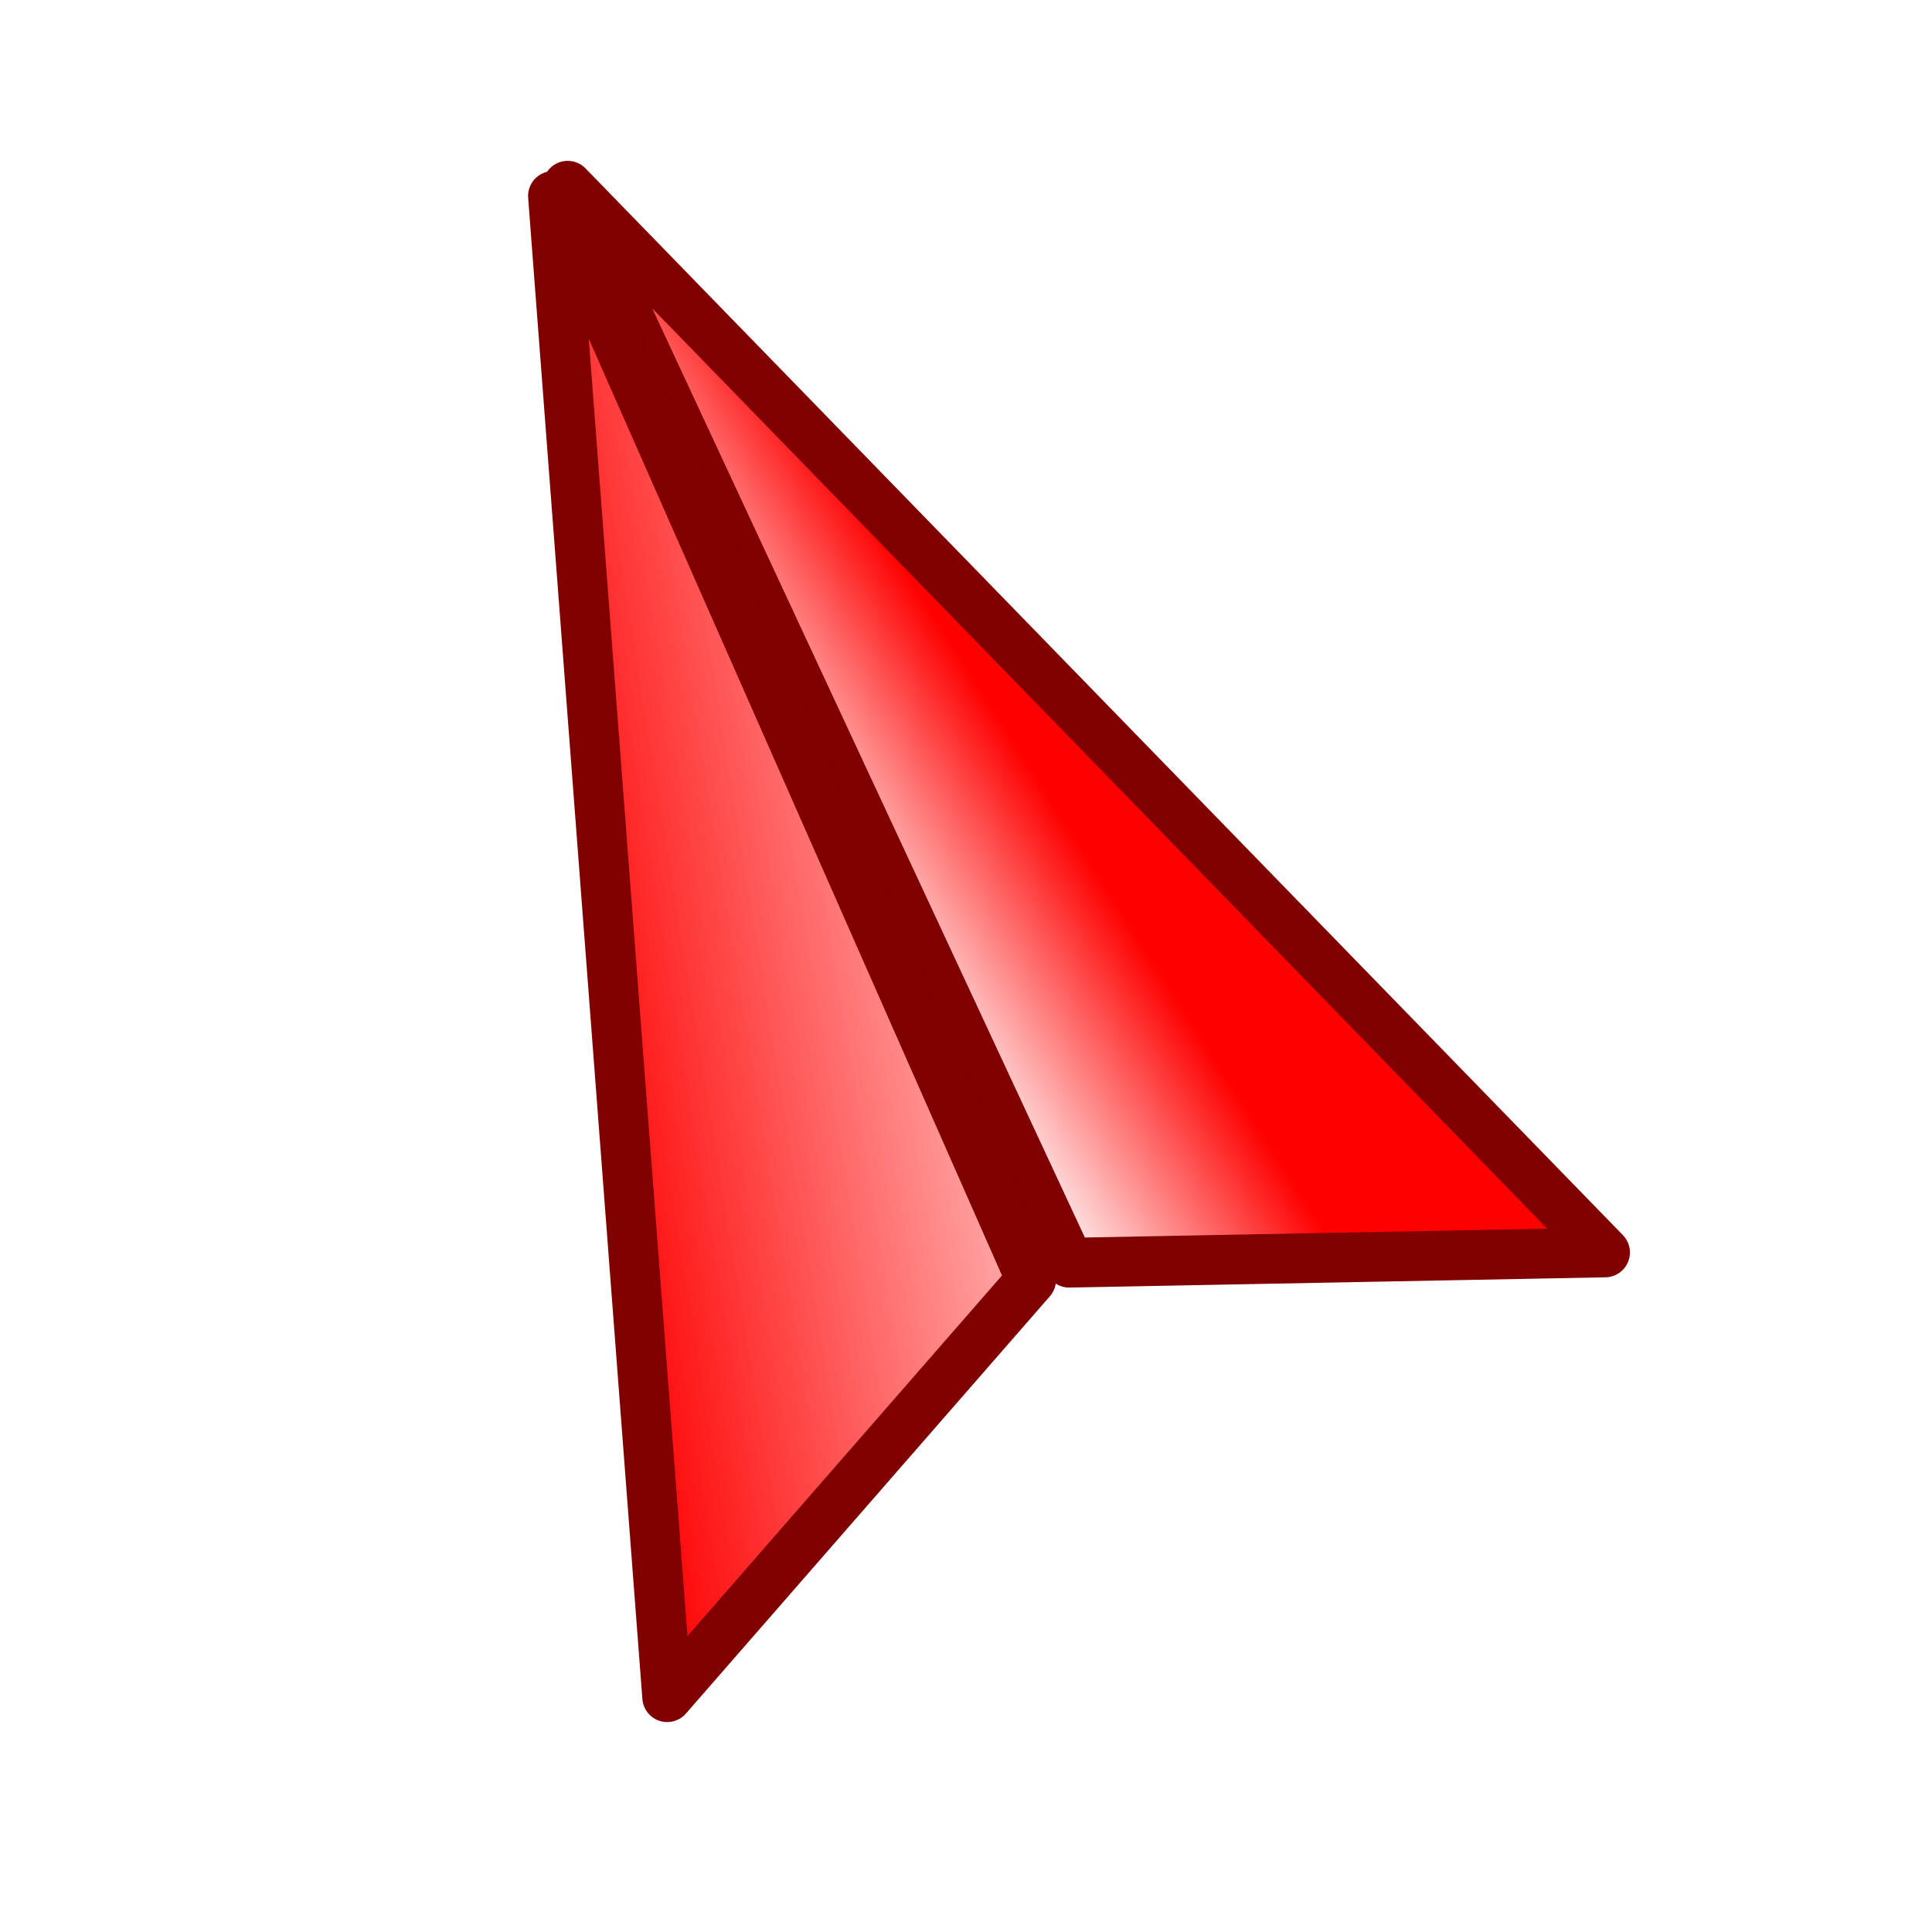 <?xml version="1.0" encoding="UTF-8" standalone="no"?>
<!-- Created with Inkscape (http://www.inkscape.org/) -->

<svg
   xmlns:osb="http://www.openswatchbook.org/uri/2009/osb"
   xmlns:dc="http://purl.org/dc/elements/1.1/"
   xmlns:cc="http://creativecommons.org/ns#"
   xmlns:rdf="http://www.w3.org/1999/02/22-rdf-syntax-ns#"
   xmlns:svg="http://www.w3.org/2000/svg"
   xmlns="http://www.w3.org/2000/svg"
   xmlns:xlink="http://www.w3.org/1999/xlink"
   xmlns:sodipodi="http://sodipodi.sourceforge.net/DTD/sodipodi-0.dtd"
   xmlns:inkscape="http://www.inkscape.org/namespaces/inkscape"
   version="1.1"
   id="svg4485"
   width="16"
   height="16"
   viewBox="0 0 16 16"
   sodipodi:docname="_select.svg"
   inkscape:version="0.92.1 r15371"
   inkscape:export-filename="C:\Users\Администратор\Desktop\le_icons\png\_select.png"
   inkscape:export-xdpi="386"
   inkscape:export-ydpi="386">
  <defs
     id="defs4489">
    <linearGradient
       inkscape:collect="always"
       id="linearGradient4561">
      <stop
         style="stop-color:#ff0000;stop-opacity:1;"
         offset="0"
         id="stop4557" />
      <stop
         style="stop-color:#ff0000;stop-opacity:0;"
         offset="1"
         id="stop4559" />
    </linearGradient>
    <linearGradient
       inkscape:collect="always"
       id="linearGradient4553">
      <stop
         style="stop-color:#ff0000;stop-opacity:1;"
         offset="0"
         id="stop4549" />
      <stop
         style="stop-color:#ff0000;stop-opacity:0;"
         offset="1"
         id="stop4551" />
    </linearGradient>
    <linearGradient
       id="linearGradient4535"
       osb:paint="gradient">
      <stop
         style="stop-color:#800000;stop-opacity:1;"
         offset="0"
         id="stop4531" />
      <stop
         style="stop-color:#800000;stop-opacity:0;"
         offset="1"
         id="stop4533" />
    </linearGradient>
    <linearGradient
       id="linearGradient4502"
       osb:paint="solid">
      <stop
         style="stop-color:#ff0000;stop-opacity:1;"
         offset="0"
         id="stop4500" />
    </linearGradient>
    <linearGradient
       inkscape:collect="always"
       xlink:href="#linearGradient4502"
       id="linearGradient4504"
       x1="2.813"
       y1="8.484"
       x2="16.115"
       y2="8.484"
       gradientUnits="userSpaceOnUse"
       gradientTransform="translate(7.432,-2.232)" />
    <linearGradient
       inkscape:collect="always"
       xlink:href="#linearGradient4502"
       id="linearGradient4508"
       gradientUnits="userSpaceOnUse"
       x1="2.813"
       y1="8.484"
       x2="16.115"
       y2="8.484" />
    <linearGradient
       inkscape:collect="always"
       xlink:href="#linearGradient4553"
       id="linearGradient4555"
       x1="3.092"
       y1="9.829"
       x2="9.347"
       y2="8.813"
       gradientUnits="userSpaceOnUse"
       gradientTransform="translate(0.18,0.135)" />
    <linearGradient
       inkscape:collect="always"
       xlink:href="#linearGradient4561"
       id="linearGradient4563"
       x1="9.621"
       y1="9.227"
       x2="7.594"
       y2="10.513"
       gradientUnits="userSpaceOnUse"
       gradientTransform="translate(0.18,0.135)" />
  </defs>
  <sodipodi:namedview
     pagecolor="#ffffff"
     bordercolor="#666666"
     borderopacity="1"
     objecttolerance="10"
     gridtolerance="10"
     guidetolerance="10"
     inkscape:pageopacity="0"
     inkscape:pageshadow="2"
     inkscape:window-width="2560"
     inkscape:window-height="1365"
     id="namedview4487"
     showgrid="true"
     inkscape:pagecheckerboard="true"
     inkscape:zoom="22.627418"
     inkscape:cx="14.486277"
     inkscape:cy="12.138807"
     inkscape:window-x="-9"
     inkscape:window-y="-9"
     inkscape:window-maximized="1"
     inkscape:current-layer="svg4485"
     inkscape:snap-global="true"
     inkscape:snap-object-midpoints="true">
    <inkscape:grid
       type="xygrid"
       id="grid4495"
       empspacing="8" />
  </sodipodi:namedview>
  <g
     id="g5066"
     transform="matrix(0.824,0,0,0.824,2.081,1.197)">
    <path
       sodipodi:nodetypes="cccc"
       inkscape:connector-curvature="0"
       id="path4521"
       d="M 3.18,0.414 8.22,11.238 13.606,11.135 Z"
       style="opacity:1;fill:url(#linearGradient4563);fill-opacity:1;stroke:#800000;stroke-width:0.5;stroke-linecap:round;stroke-linejoin:round;stroke-miterlimit:4;stroke-dasharray:none;stroke-dashoffset:15;stroke-opacity:1;paint-order:markers stroke fill" />
    <path
       sodipodi:nodetypes="cccc"
       inkscape:connector-curvature="0"
       id="path4506"
       d="M 3.032,0.517 4.18,15.605 7.838,11.411 Z"
       style="opacity:1;fill:url(#linearGradient4555);fill-opacity:1;stroke:#800000;stroke-width:0.5;stroke-linecap:round;stroke-linejoin:round;stroke-miterlimit:4;stroke-dasharray:none;stroke-dashoffset:15;stroke-opacity:1;paint-order:markers stroke fill" />
  </g>
</svg>
